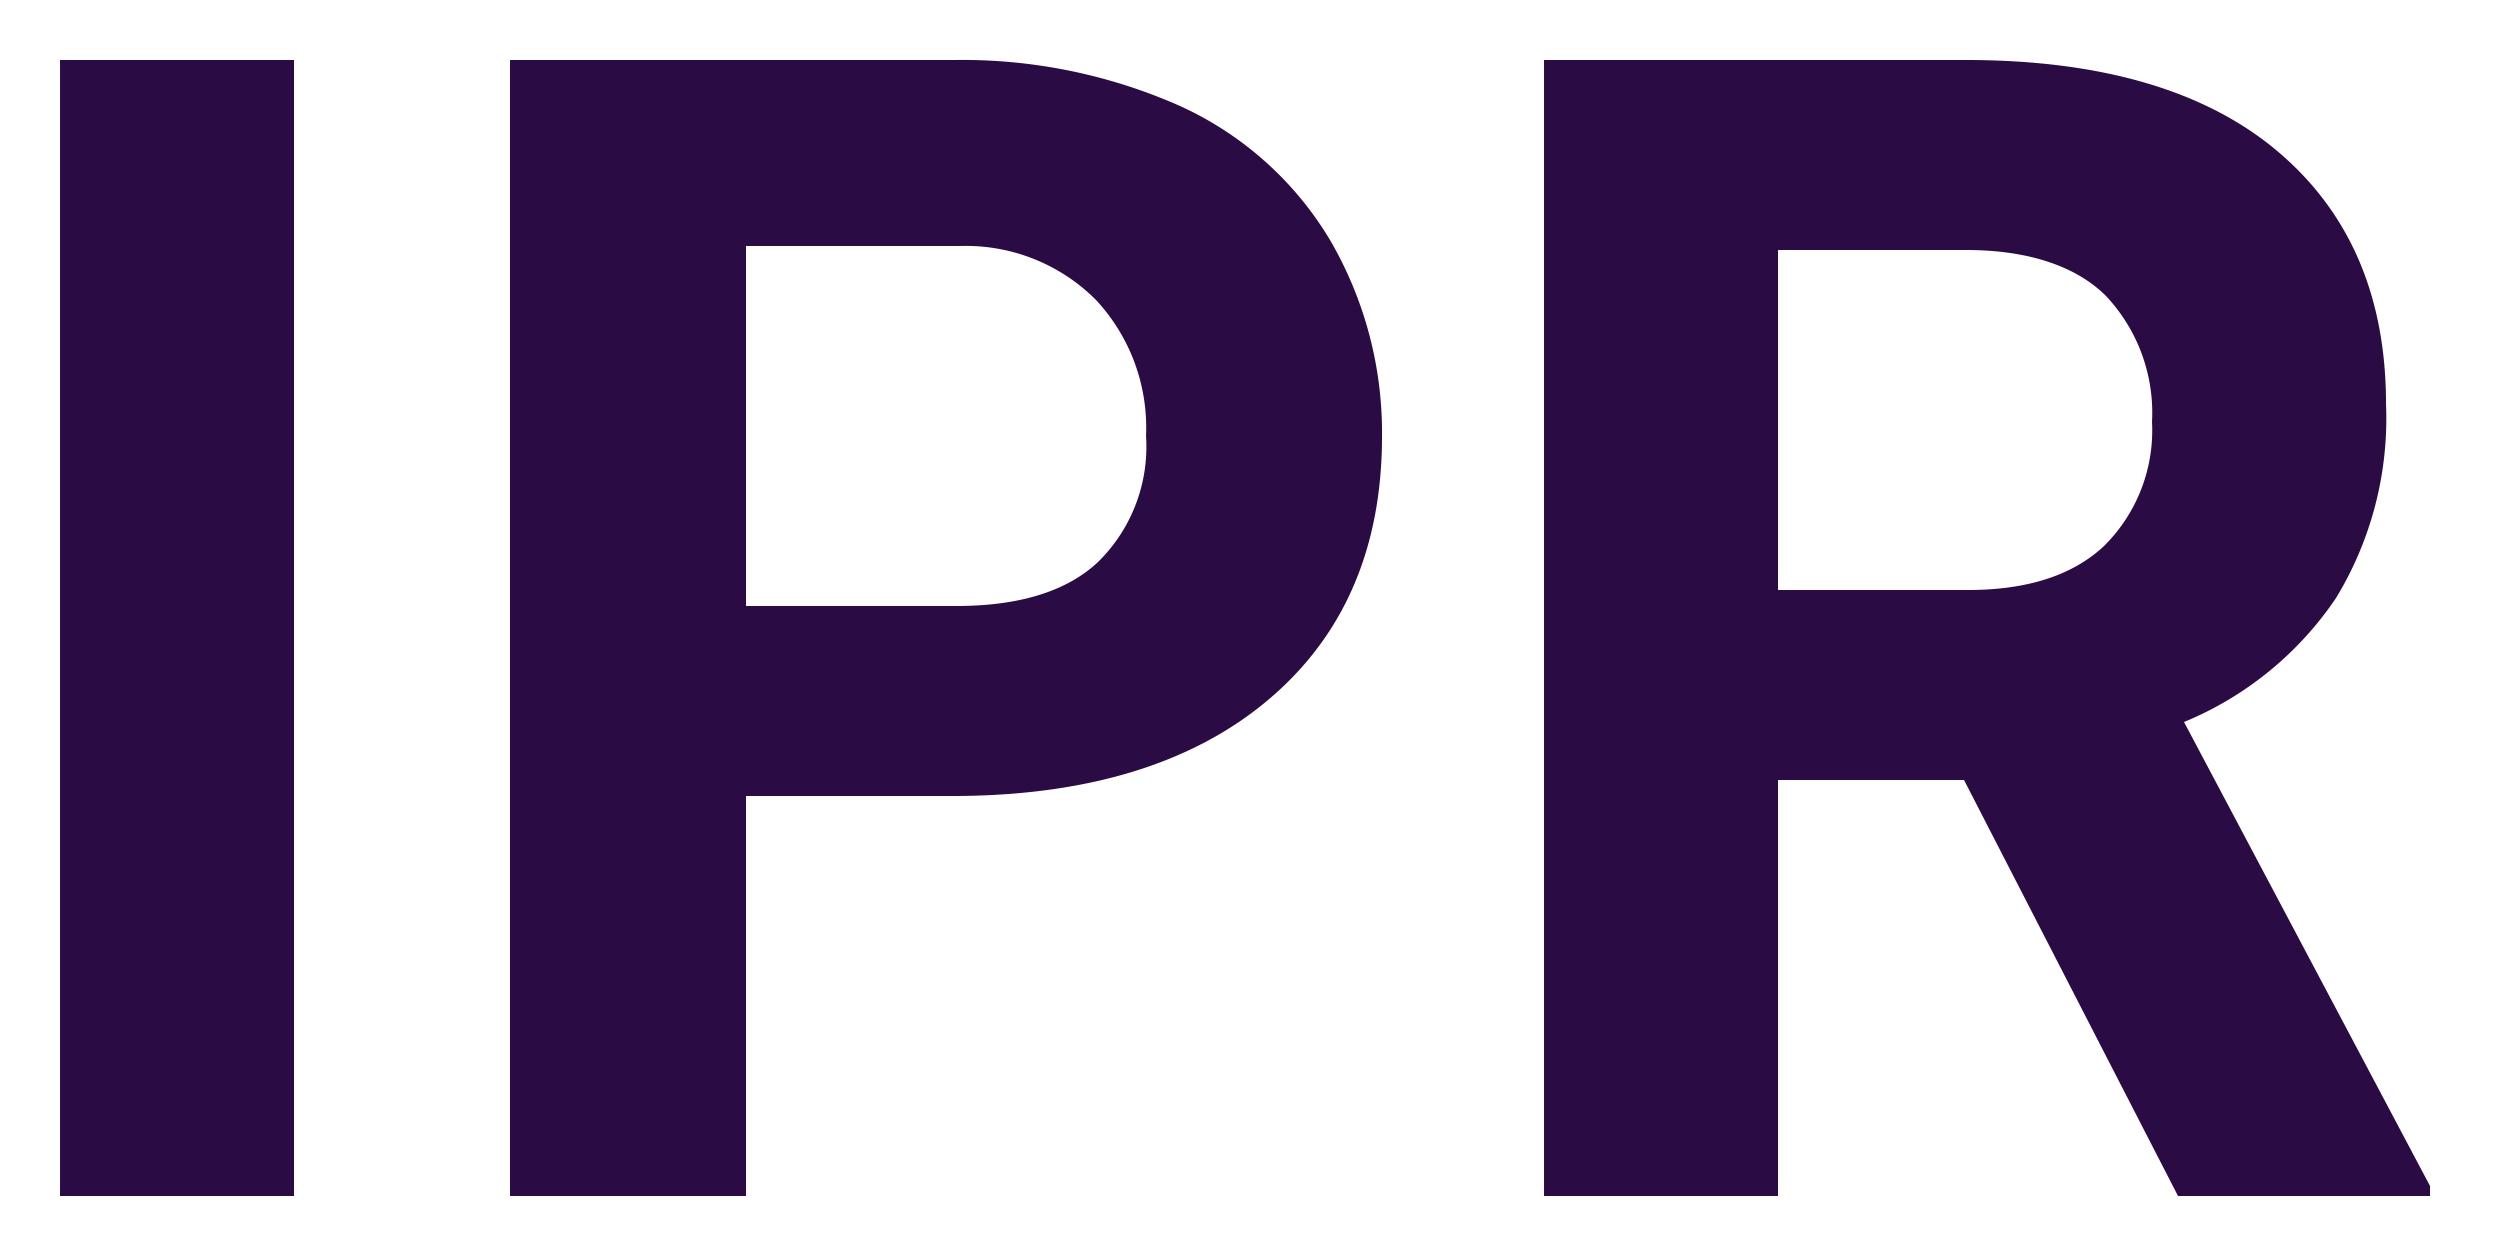 <svg xmlns="http://www.w3.org/2000/svg" xmlns:xlink="http://www.w3.org/1999/xlink" width="125" height="62" viewBox="0 0 125 62">
  <defs>
    <clipPath id="clip-logo_ipr">
      <rect width="125" height="62"/>
    </clipPath>
  </defs>
  <g id="logo_ipr" clip-path="url(#clip-logo_ipr)">
    <path id="logo-ipr" d="M-457.1-1134.2l-10.7-20.8h-9.3v20.8h-11.7V-1191h21.1c6.7,0,11.9,1.5,15.5,4.5s5.5,7.2,5.5,12.7a17.279,17.279,0,0,1-2.5,9.7,16.968,16.968,0,0,1-7.6,6.2l12.3,23.2v.5Zm-20-30.3h9.5c2.9,0,5.2-.7,6.8-2.2a8.135,8.135,0,0,0,2.4-6.2,8.541,8.541,0,0,0-2.3-6.3c-1.5-1.5-3.9-2.3-7-2.3h-9.4Zm-63.4,30.3V-1191h22.2a26.828,26.828,0,0,1,11.3,2.3,16.88,16.88,0,0,1,7.5,6.7,19.136,19.136,0,0,1,2.6,9.8q0,8.4-5.7,13.2c-3.8,3.2-9.1,4.8-15.8,4.8h-10.3v20Zm11.8-29.5h10.5c3.1,0,5.5-.7,7.1-2.2a8.068,8.068,0,0,0,2.4-6.3,9.368,9.368,0,0,0-2.5-6.8,9.18,9.18,0,0,0-6.8-2.7h-10.7Zm-34.3,29.5V-1191h11.7v56.8Z" transform="translate(566.001 1194)" fill="#2a0b44"/>
  </g>
</svg>
